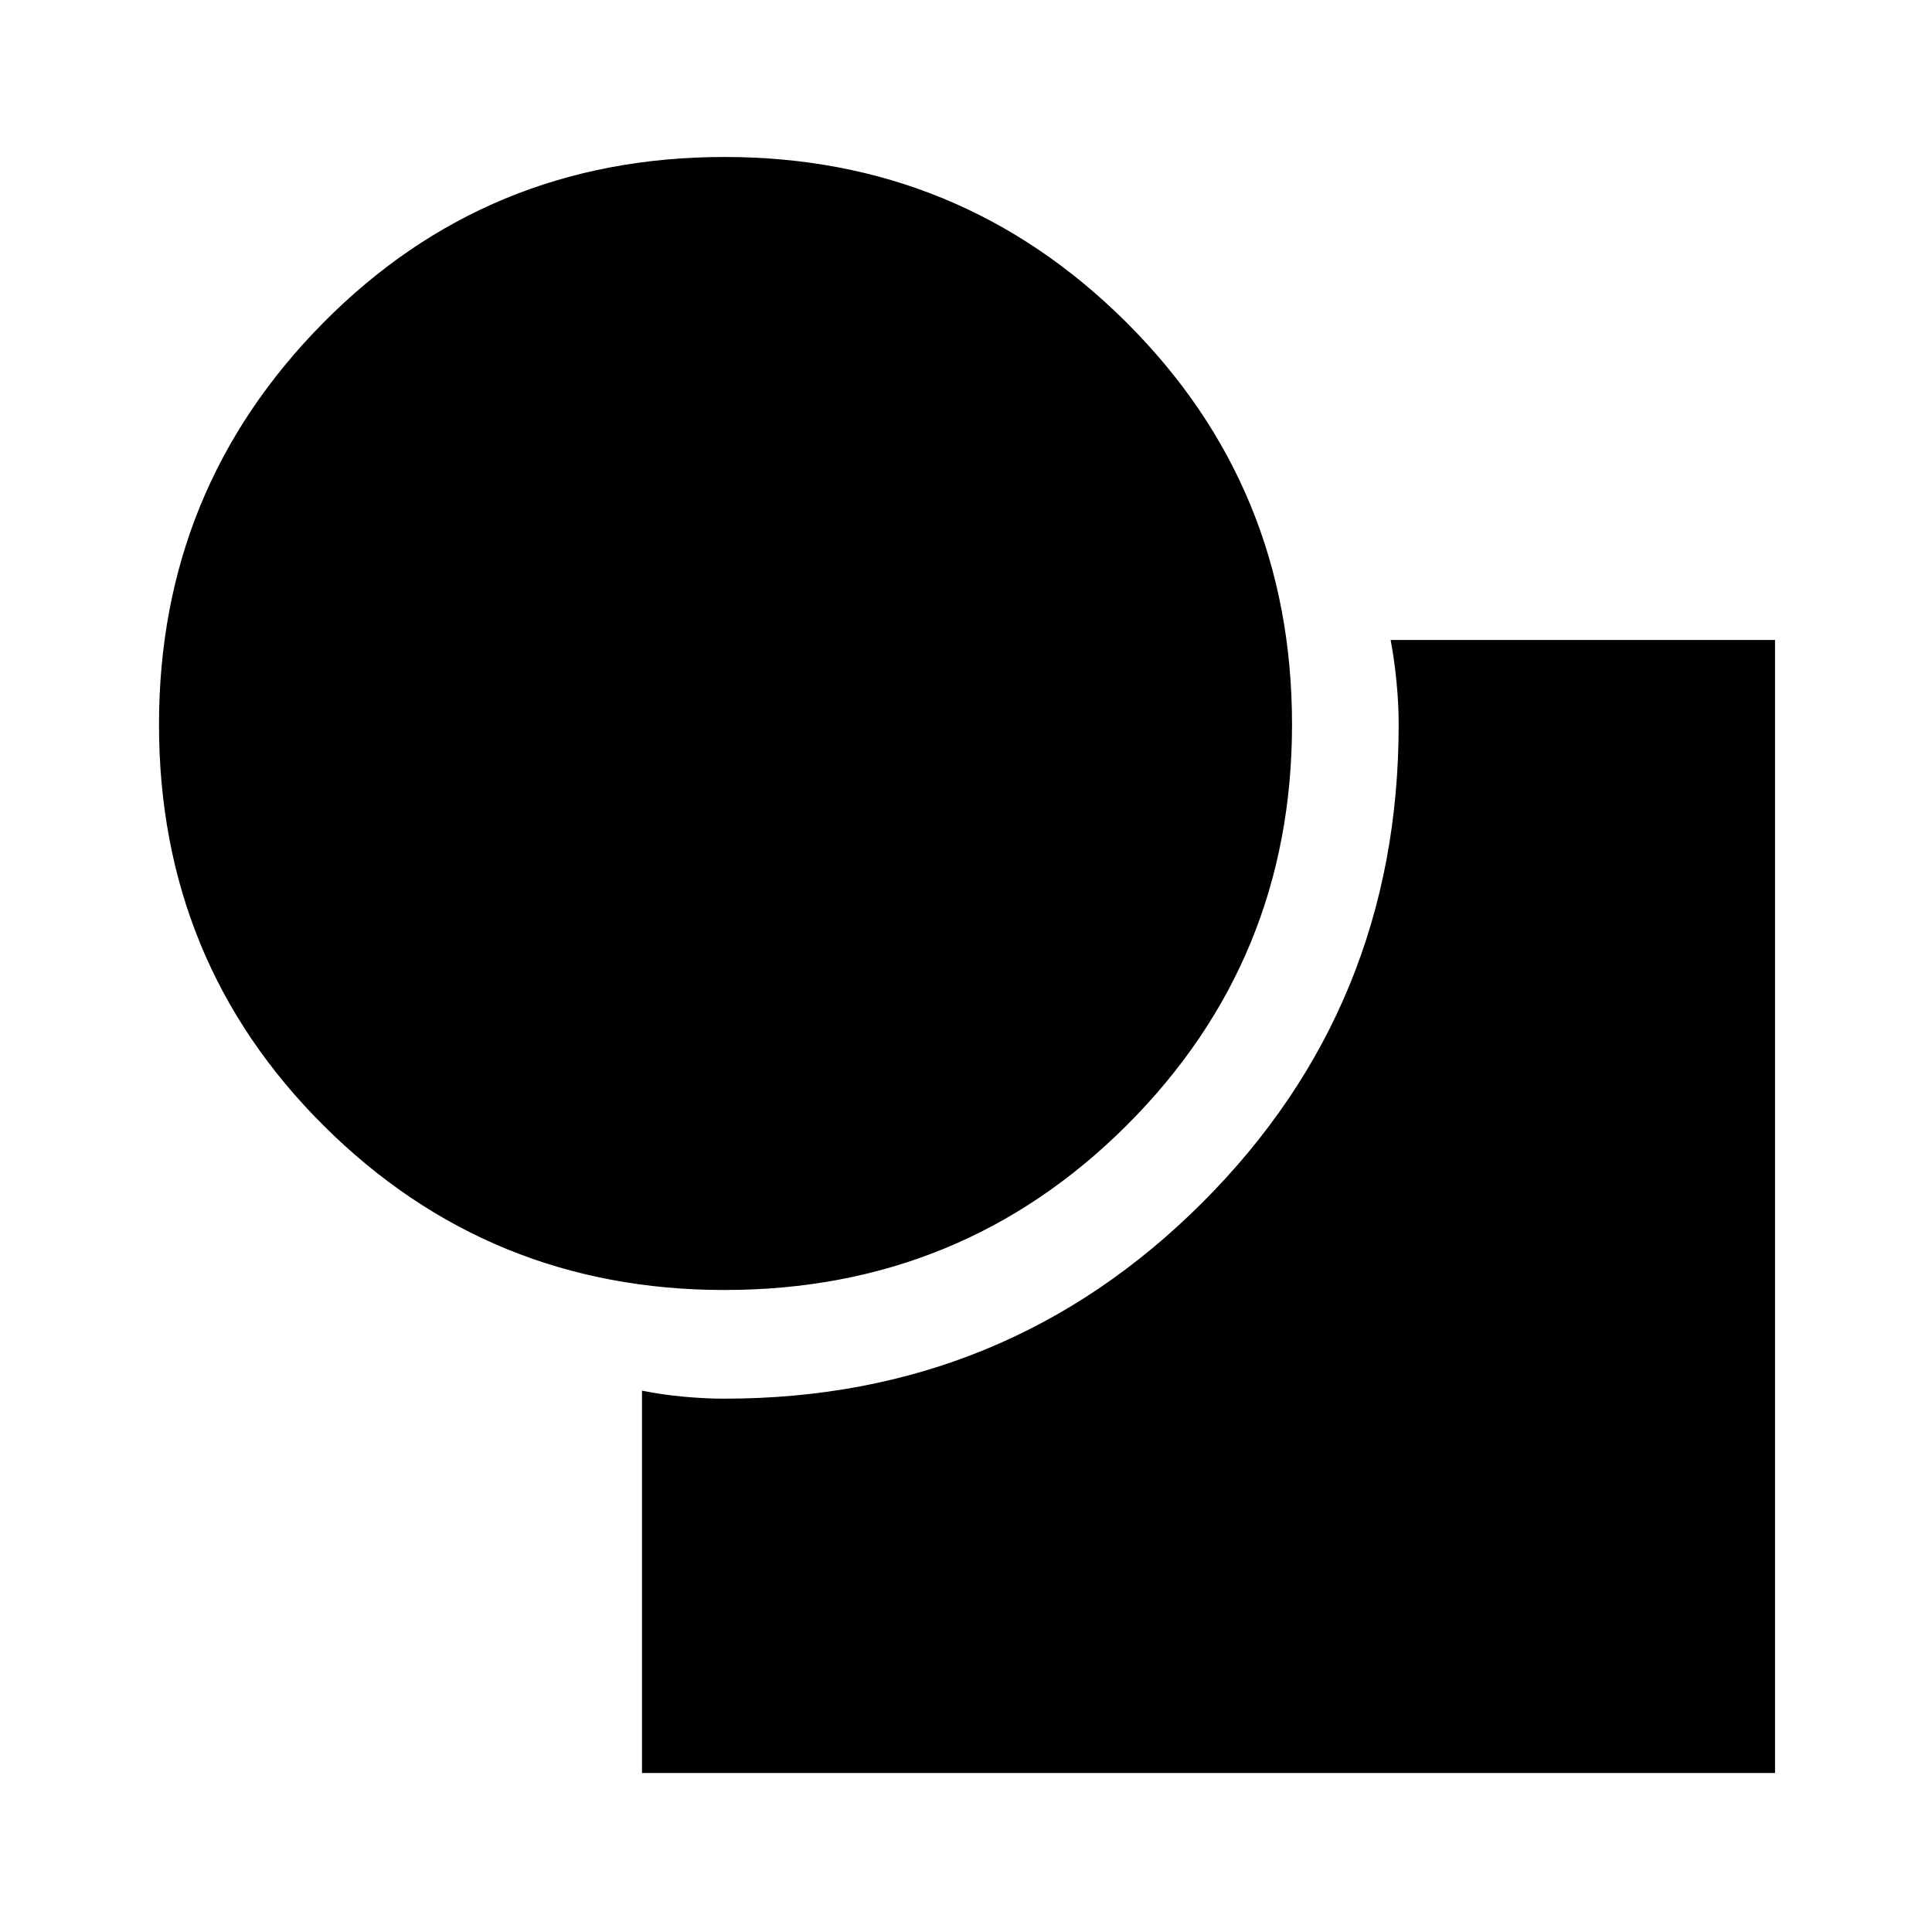 <svg xmlns="http://www.w3.org/2000/svg" height="20" width="20"><path d="M7.5 13.354q-2.438 0-4.146-1.698Q1.646 9.958 1.646 7.5q0-2.438 1.698-4.156Q5.042 1.625 7.5 1.625q2.438 0 4.156 1.708 1.719 1.709 1.719 4.167 0 2.438-1.708 4.146-1.709 1.708-4.167 1.708Zm-.854 5v-3.958q.208.042.427.062.219.021.427.021 2.917 0 4.948-2.031 2.031-2.031 2.031-4.948 0-.208-.021-.427-.02-.219-.062-.448h3.979v11.729Z"/></svg>